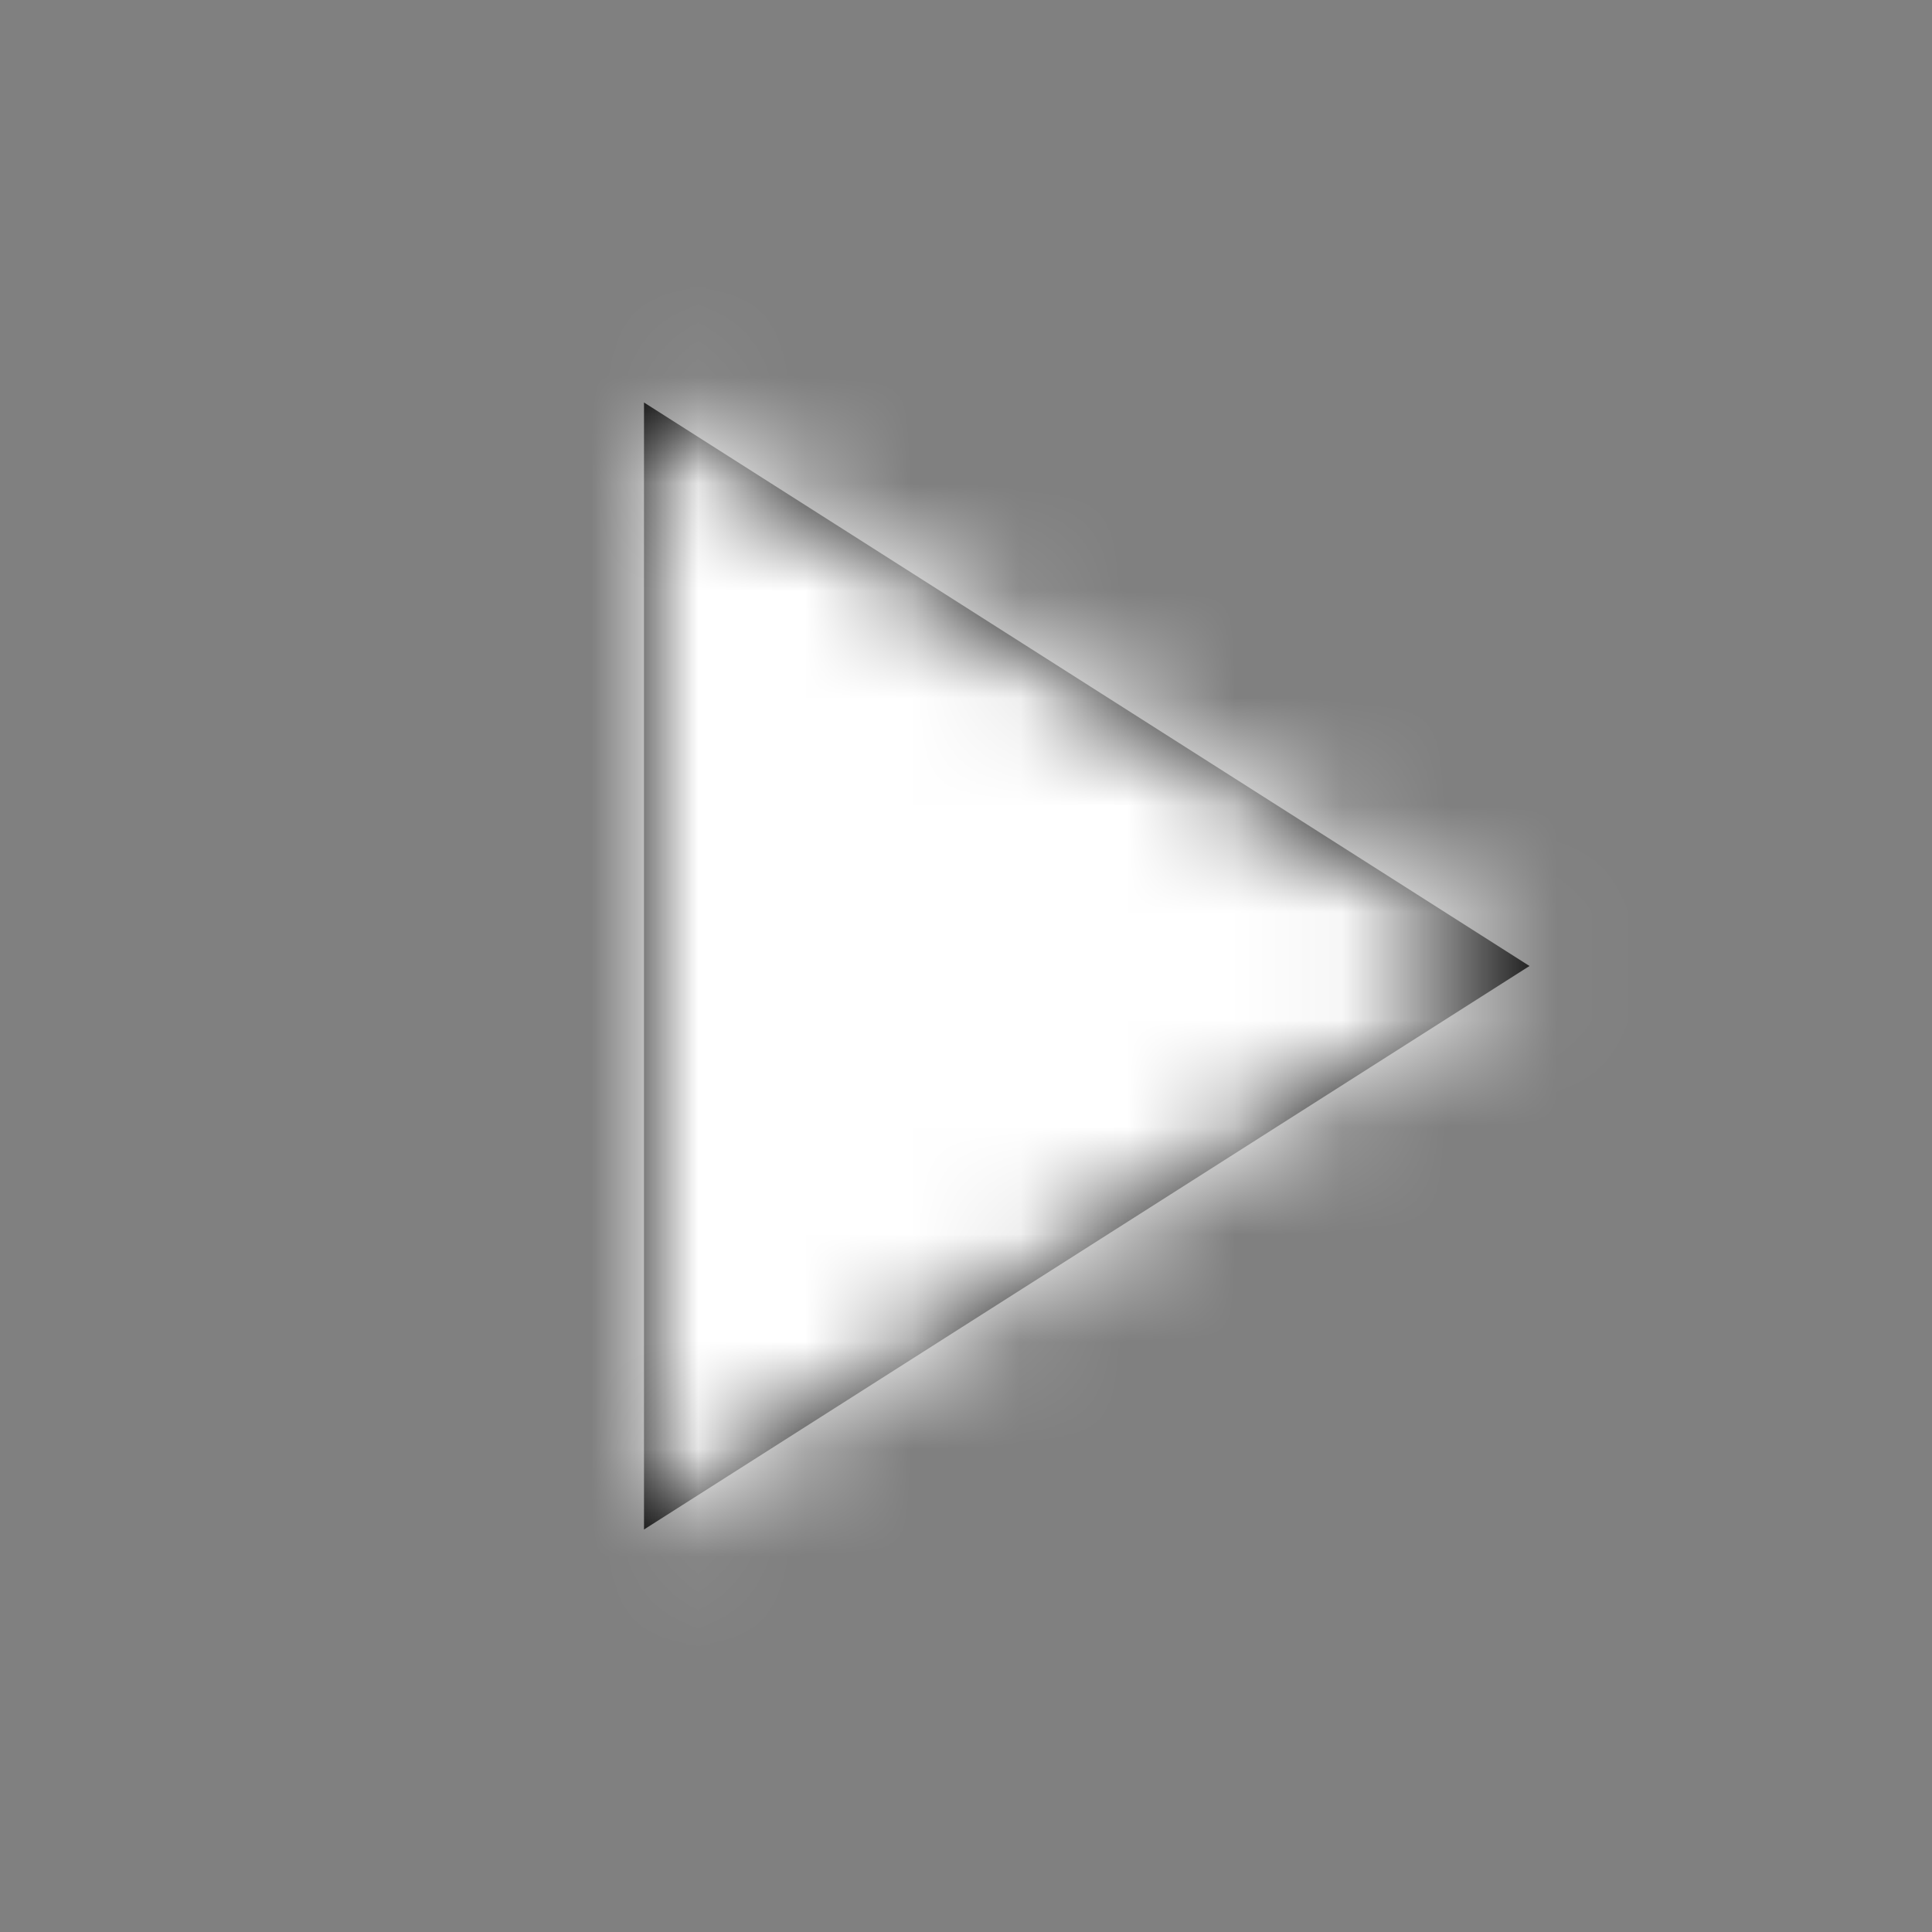 <svg width="18" height="18" viewBox="0 0 18 18" fill="none" xmlns="http://www.w3.org/2000/svg">
<rect x="0" y="0" width="18" height="18" fill="#808080" stroke="none"/>
<path d="M6 3.75V14.25L14.25 9L6 3.75Z" fill="black"/>
<mask id="mask0" mask-type="alpha" maskUnits="userSpaceOnUse" x="6" y="3" width="9" height="12">
<path d="M6 3.75V14.25L14.25 9L6 3.75Z" fill="white"/>
</mask>
<g mask="url(#mask0)">
<rect width="18" height="18" fill="white"/>
</g>
</svg>
